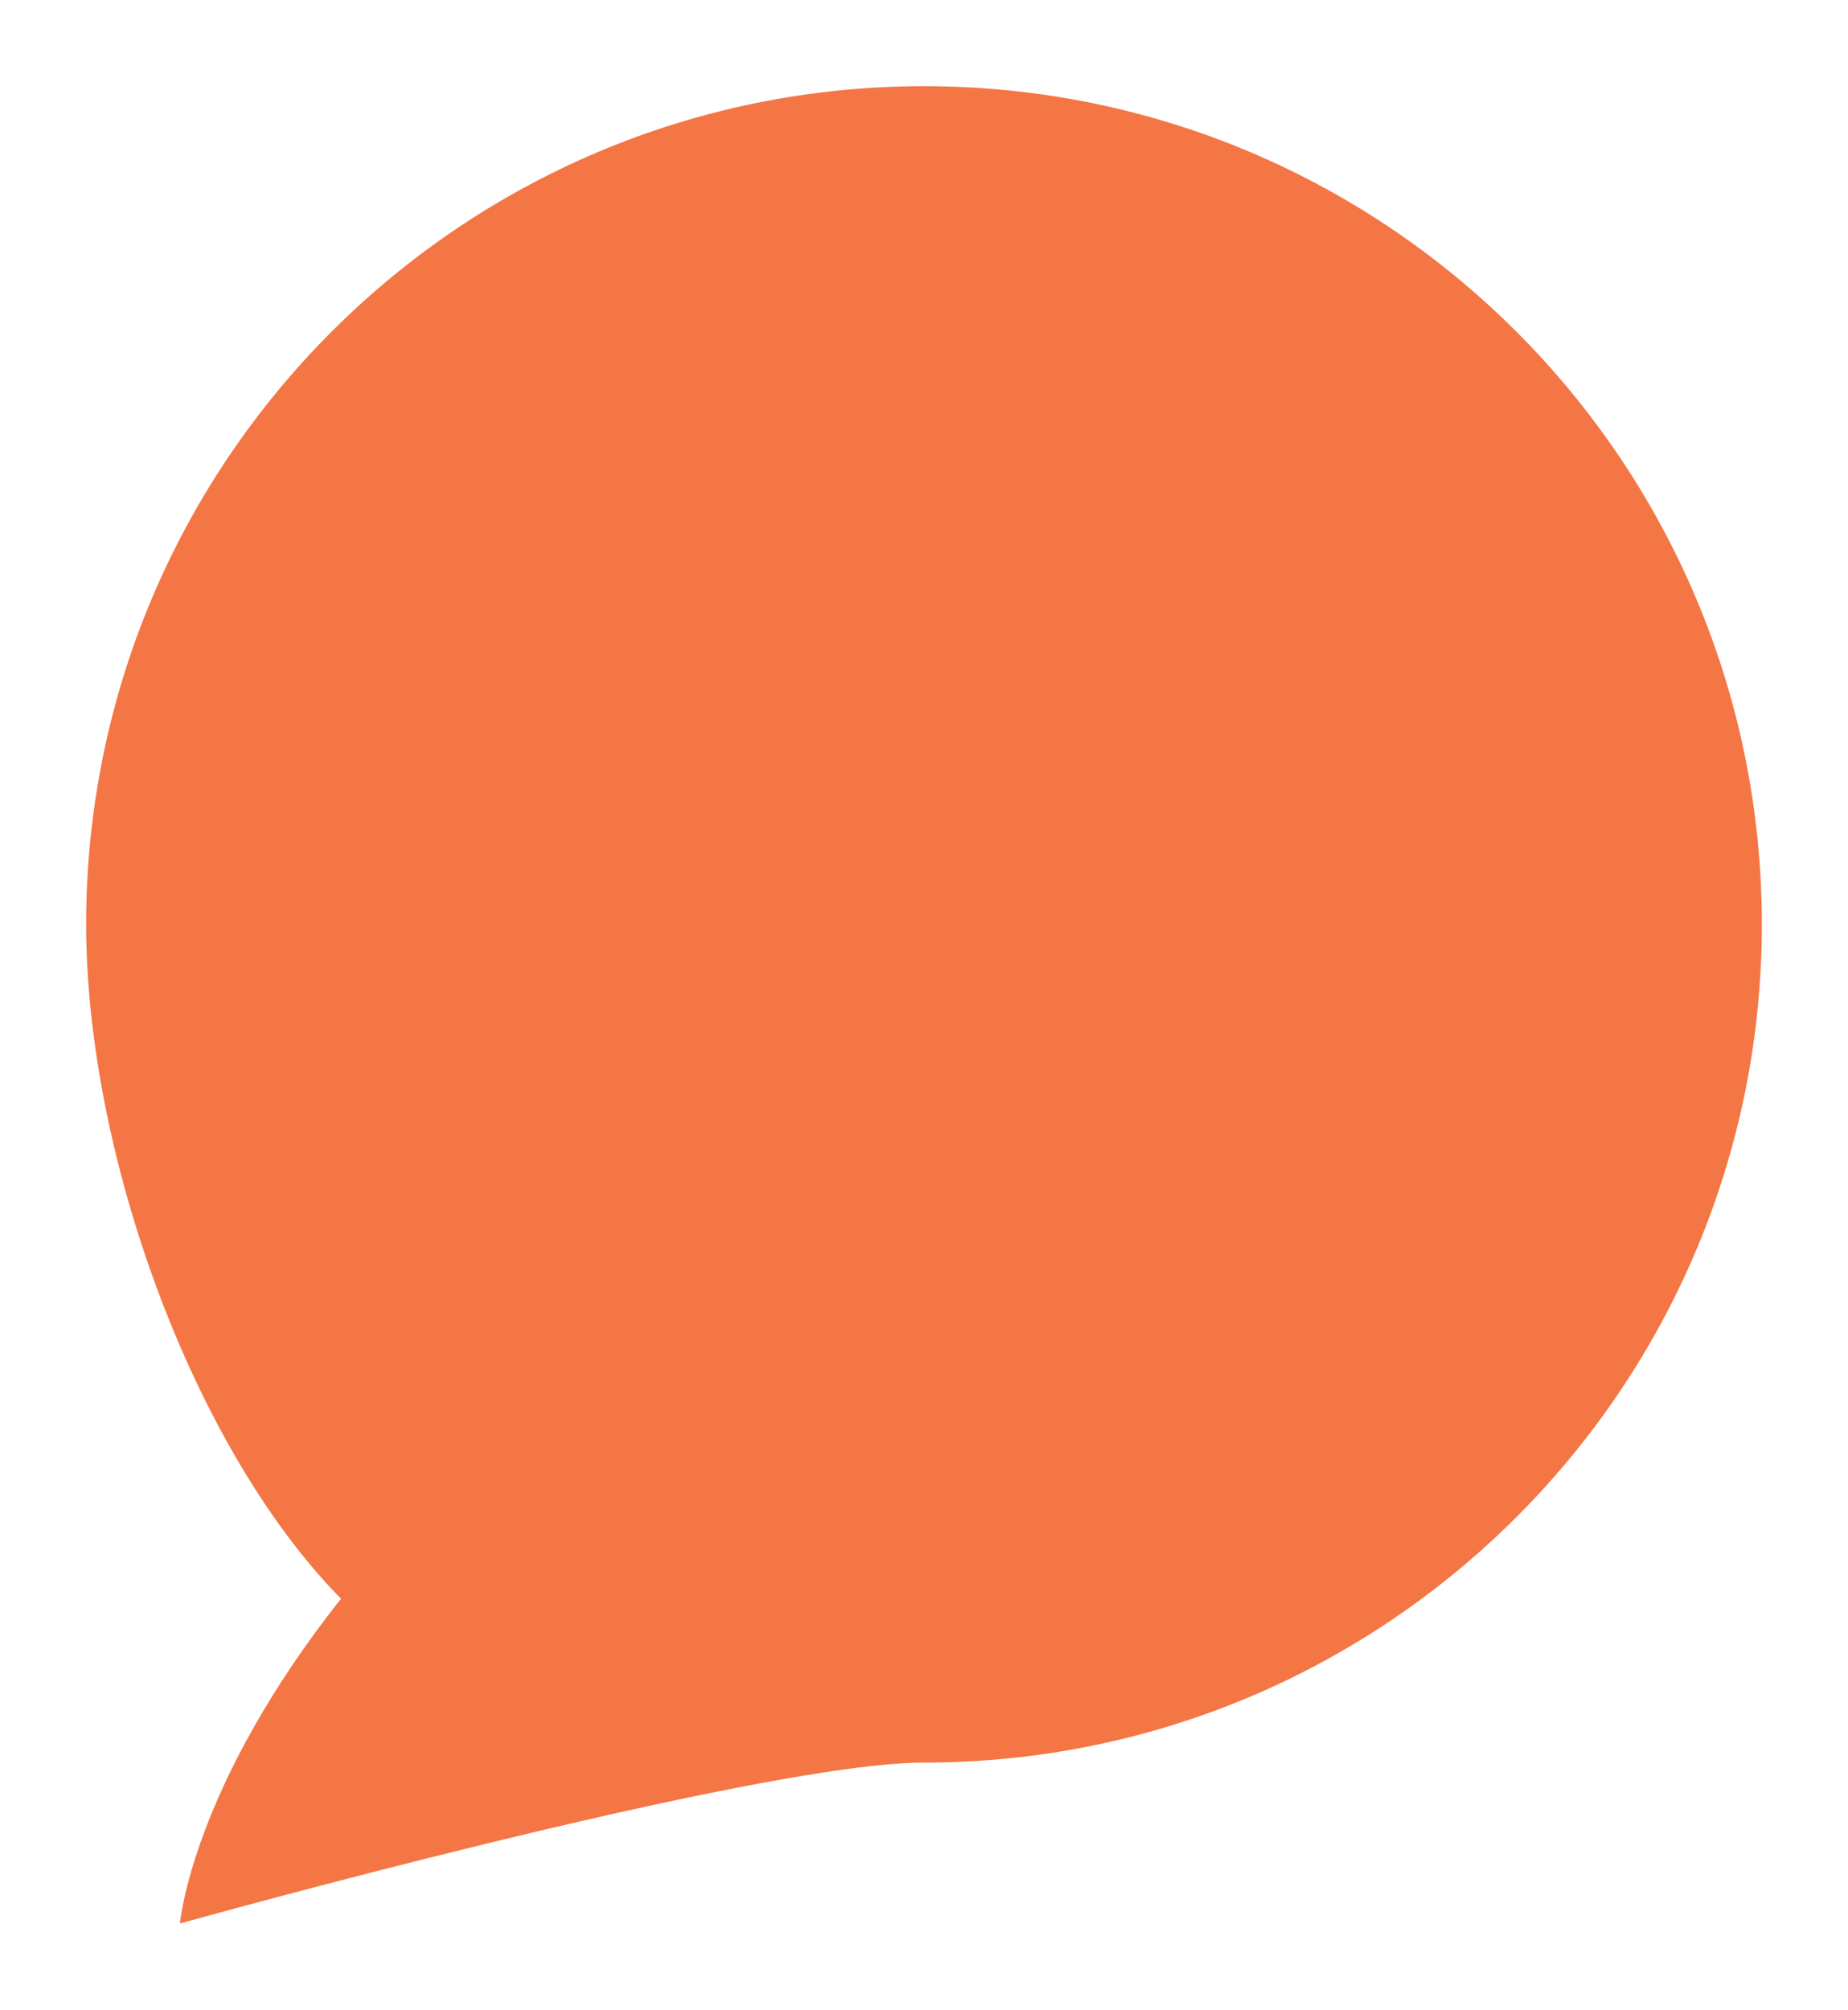 <svg xmlns="http://www.w3.org/2000/svg" xmlns:xlink="http://www.w3.org/1999/xlink" width="643.464" height="699.464" viewBox="0 0 643.464 699.464">
  <defs>
    <filter id="Path_255" x="0" y="0" width="643.464" height="699.464" filterUnits="userSpaceOnUse">
      <feOffset dy="16" input="SourceAlpha"/>
      <feGaussianBlur stdDeviation="10" result="blur"/>
      <feFlood flood-opacity="0.161"/>
      <feComposite operator="in" in2="blur"/>
      <feComposite in="SourceGraphic"/>
    </filter>
  </defs>
  <g transform="matrix(1, 0, 0, 1, 0, 0)" filter="url(#Path_255)">
    <path id="Path_255-2" data-name="Path 255" d="M291.732,0C452.851,0,583.464,130.613,583.464,291.732S452.851,583.464,291.732,583.464c-58.582,0-259.07,56-259.07,56s3.954-47.3,56.079-113.028C36.981,473.88,0,371.486,0,291.732,0,130.613,130.613,0,291.732,0Z" transform="translate(30 14)" fill="#f47645"/>
  </g>
</svg>
